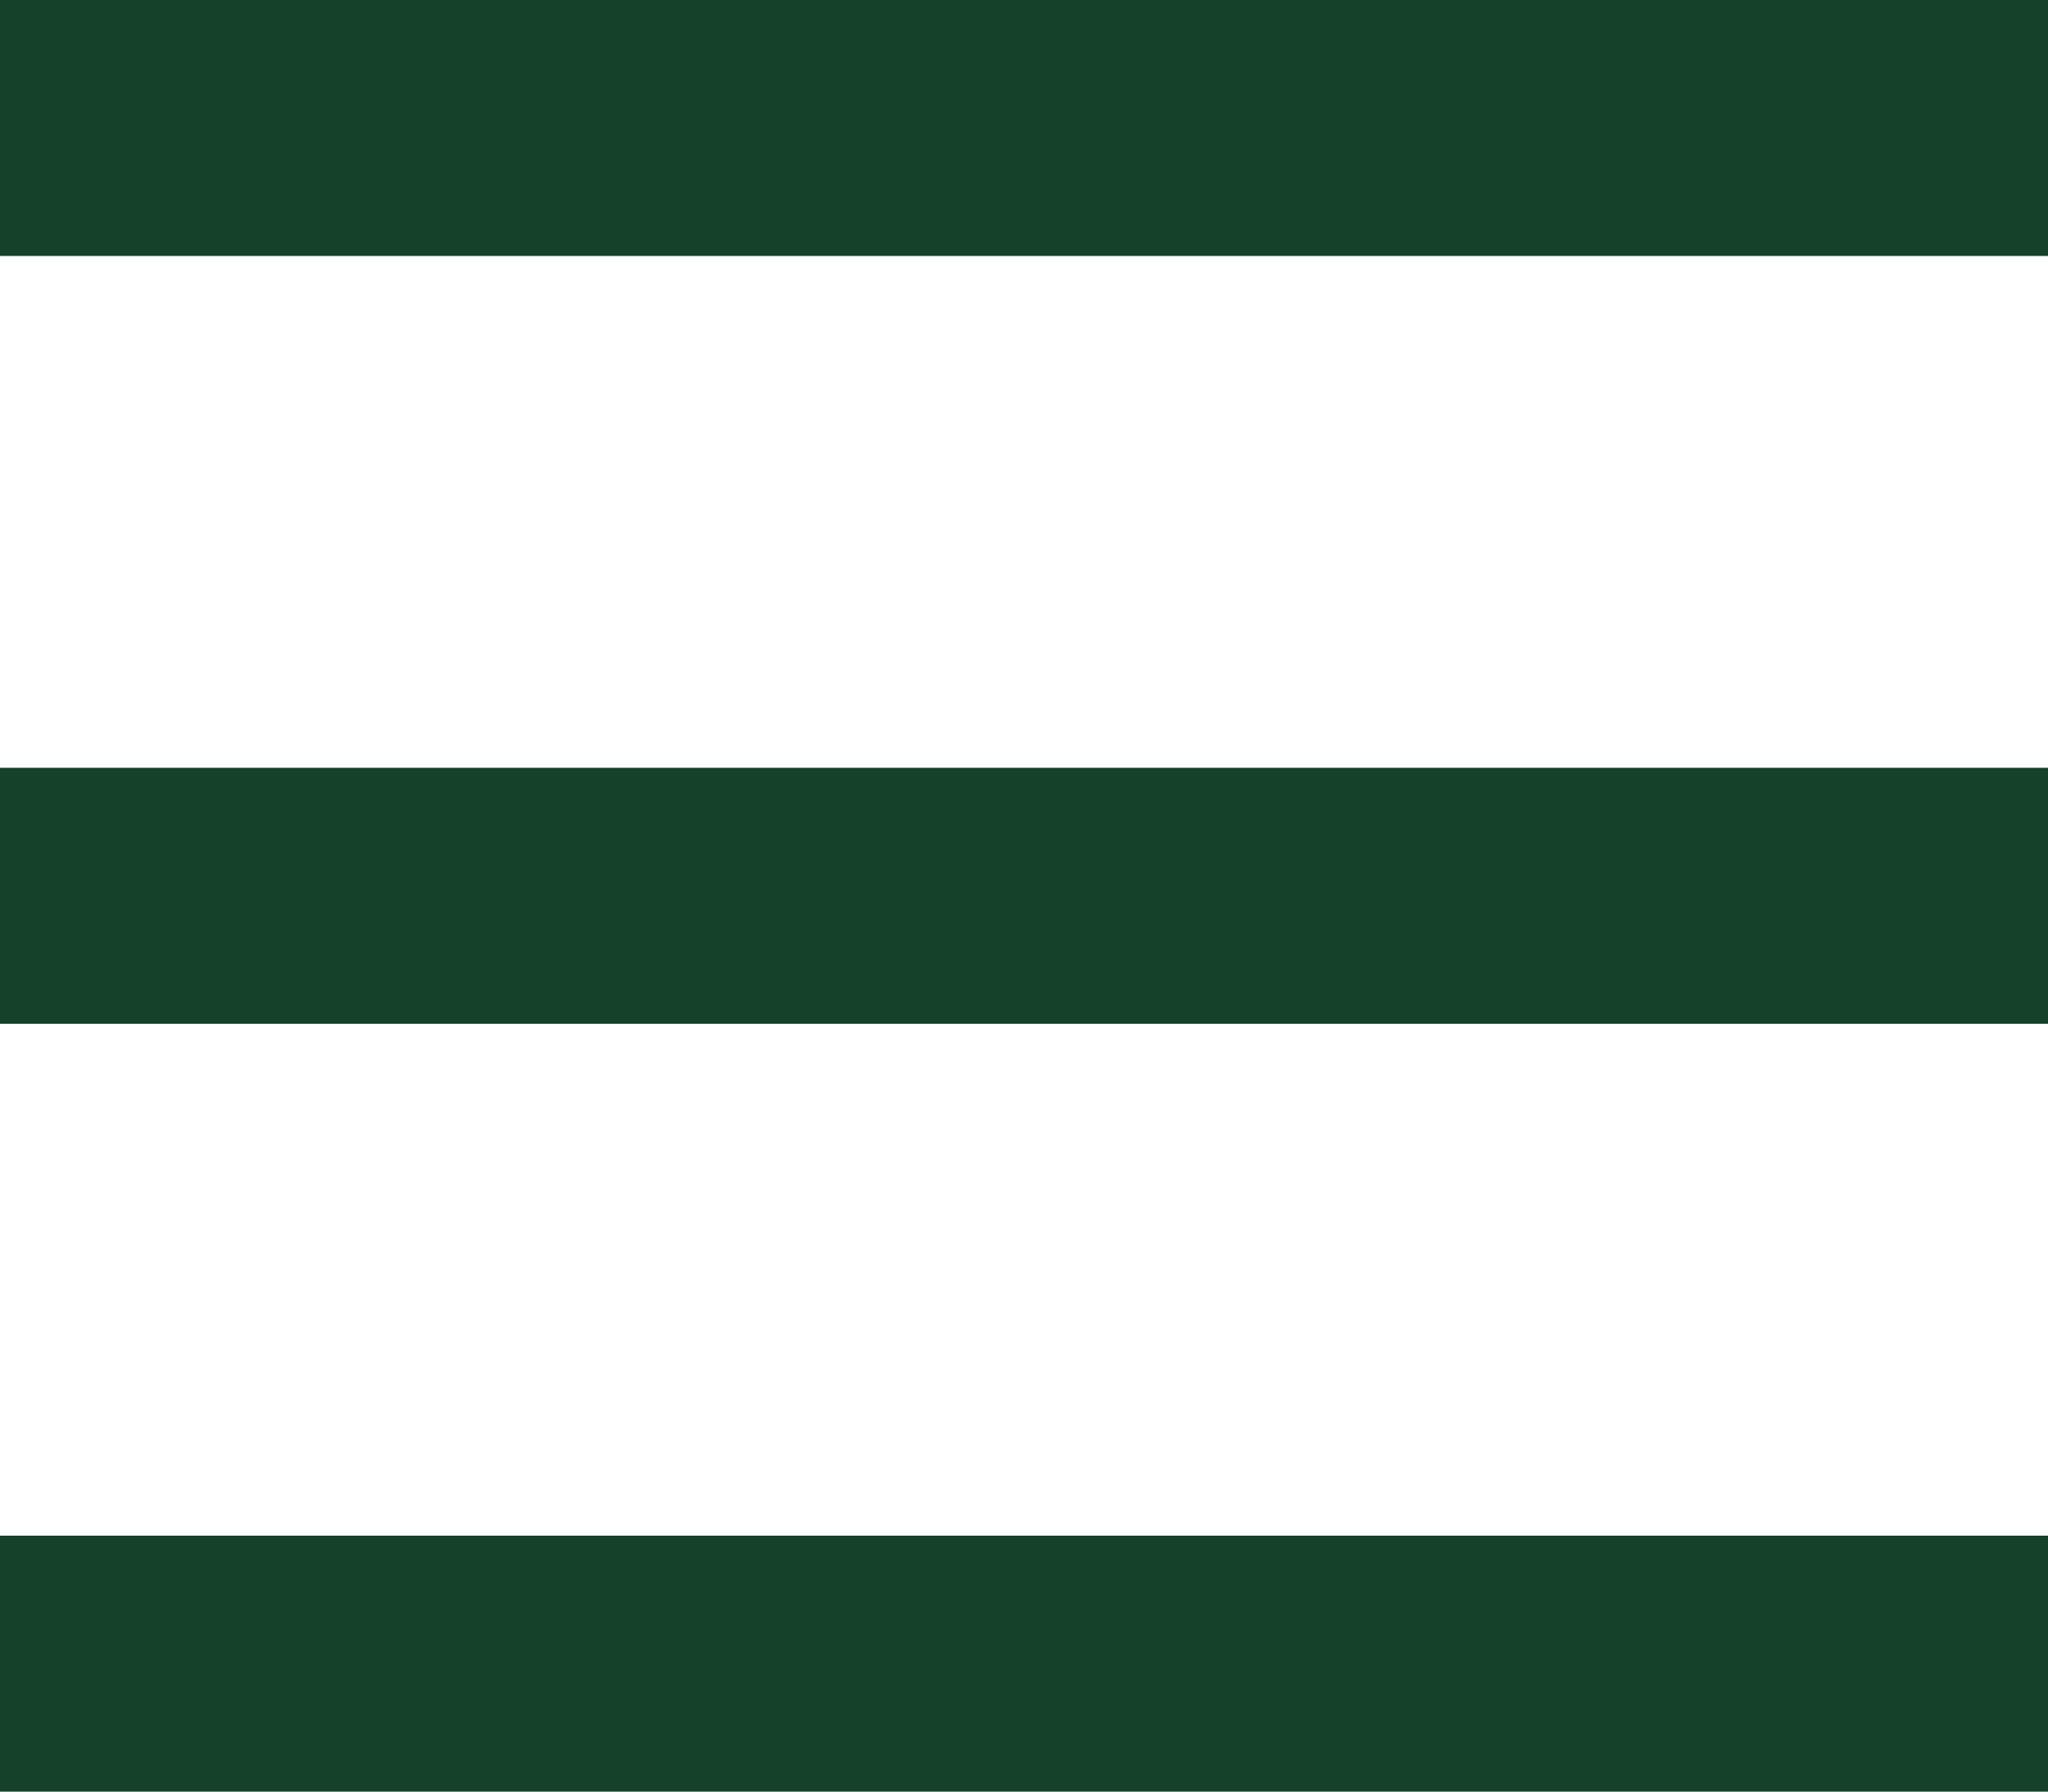 <svg width="24" height="21" viewBox="0 0 24 21" fill="none" xmlns="http://www.w3.org/2000/svg">
<rect width="24" height="3" fill="#1A5135"/>
<rect width="24" height="3" fill="black" fill-opacity="0.2"/>
<rect y="9" width="24" height="3" fill="#1A5135"/>
<rect y="9" width="24" height="3" fill="black" fill-opacity="0.2"/>
<rect y="18" width="24" height="3" fill="#1A5135"/>
<rect y="18" width="24" height="3" fill="black" fill-opacity="0.2"/>
</svg>
